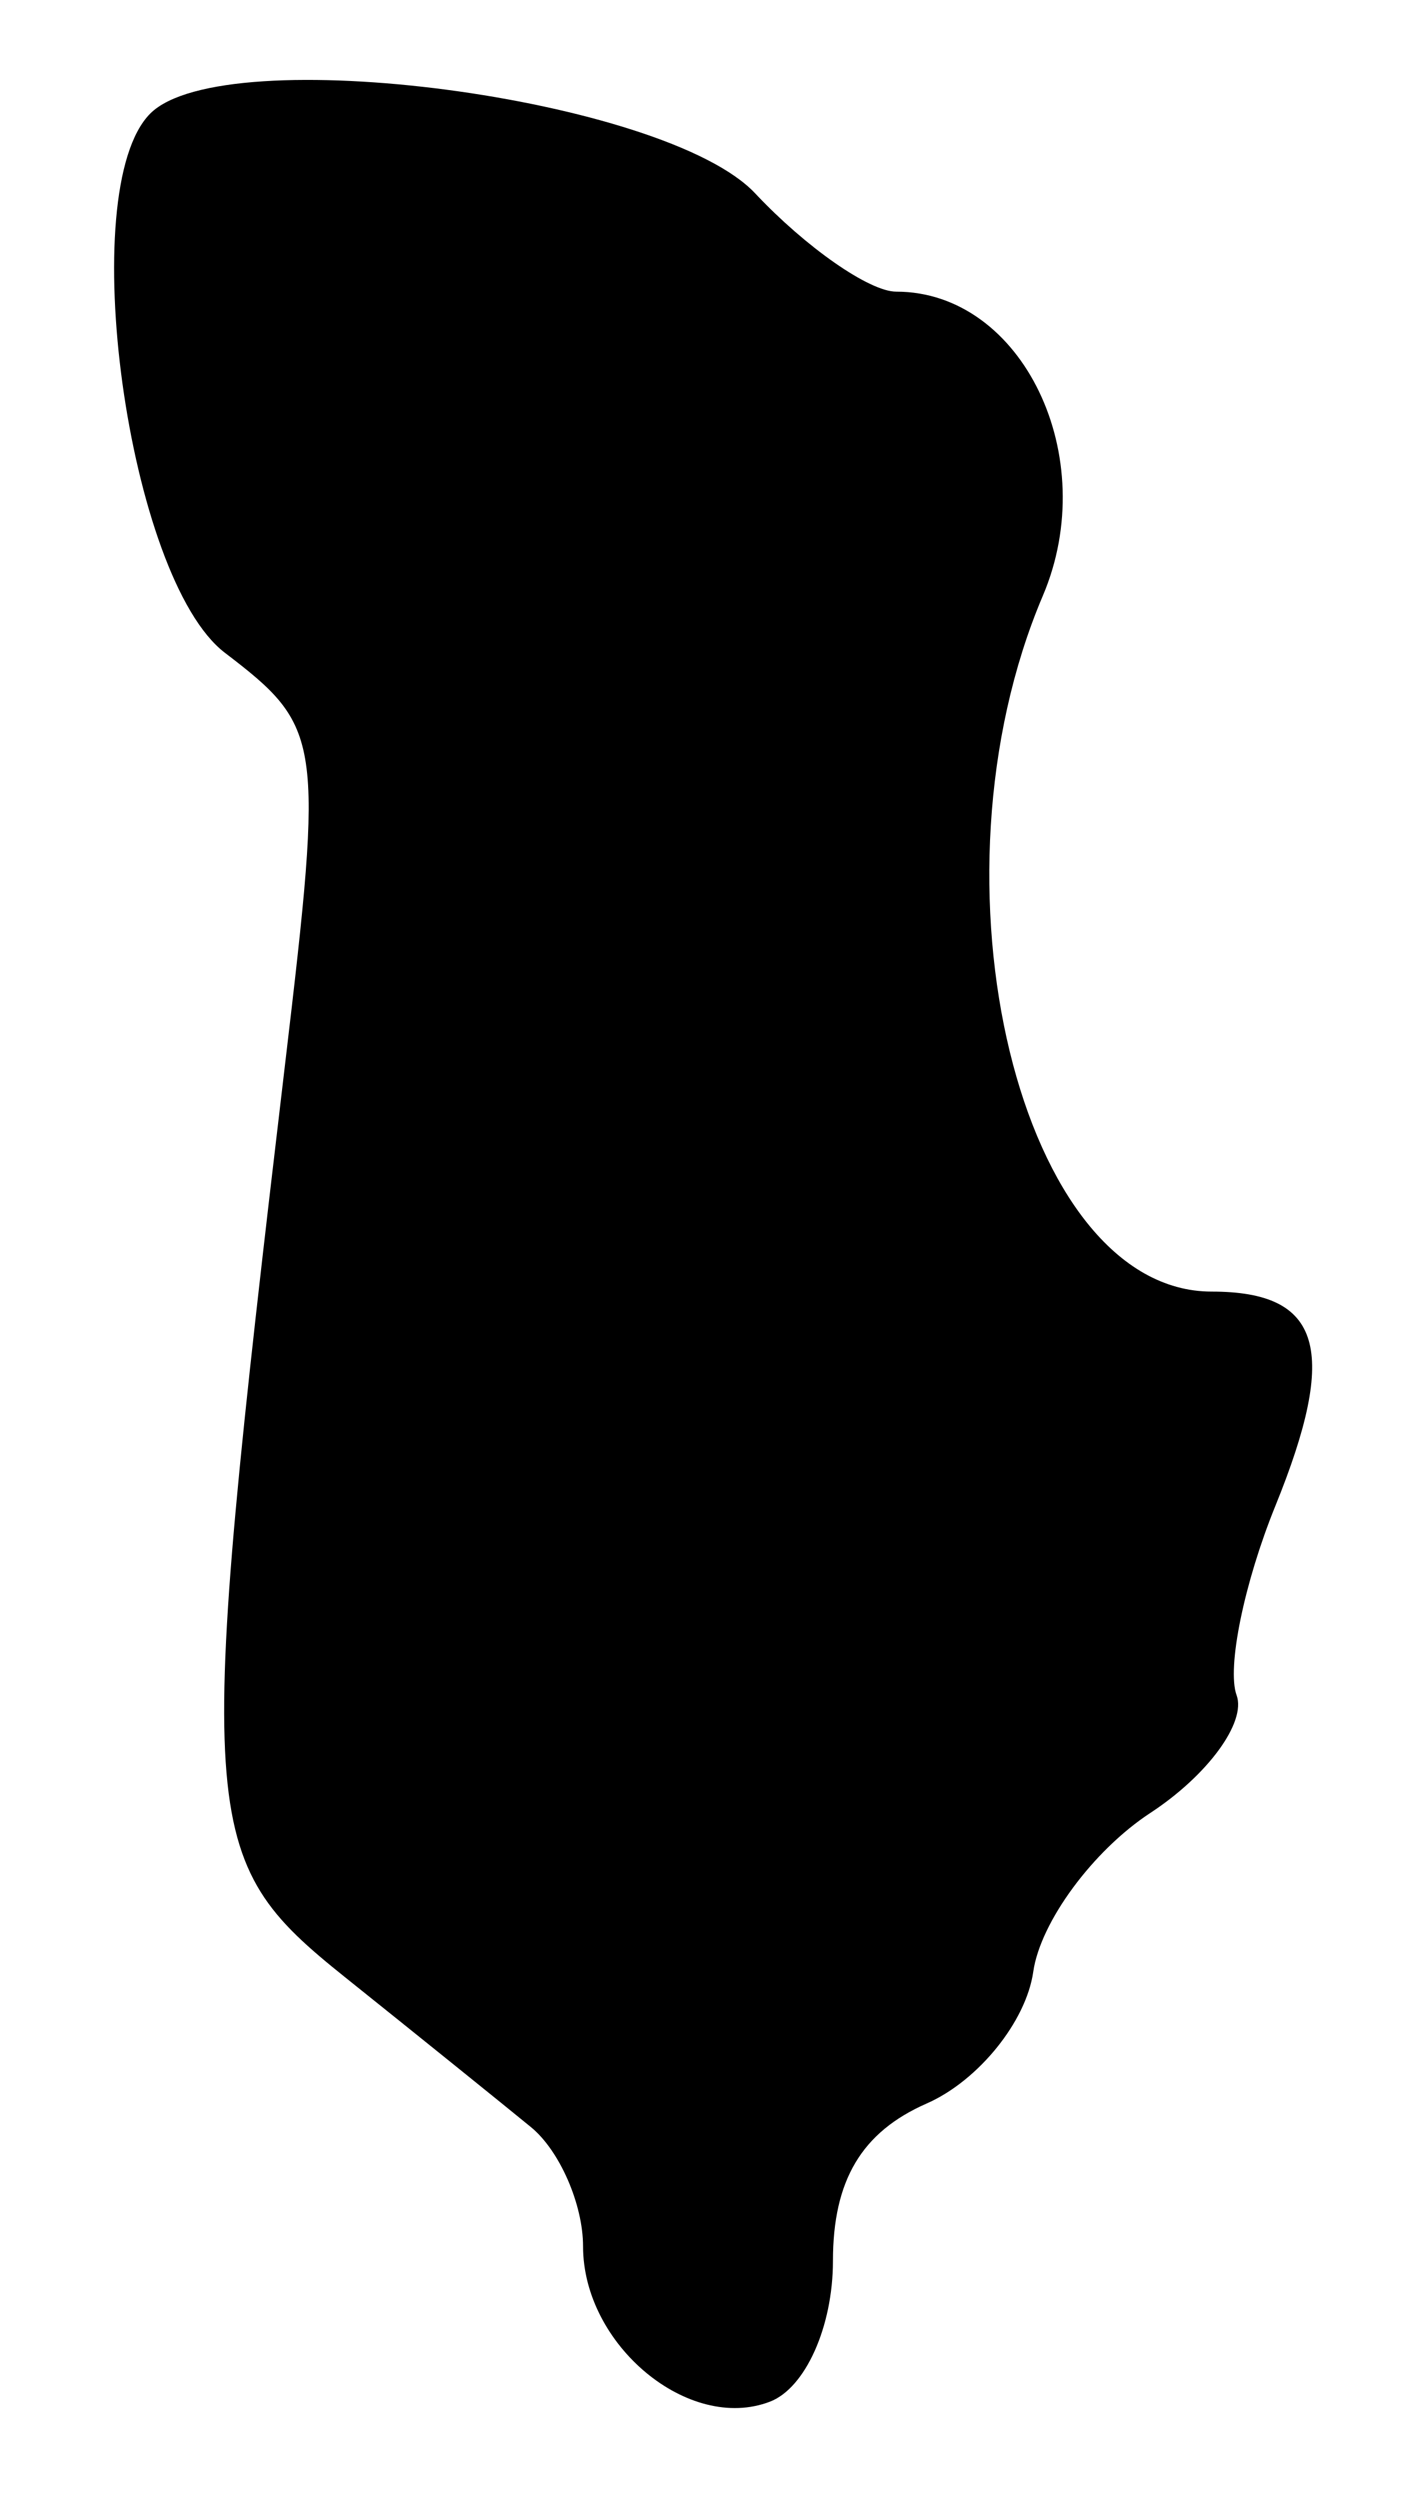 <svg id="svg" xmlns="http://www.w3.org/2000/svg" xmlns:xlink="http://www.w3.org/1999/xlink" width="400" height="705.882" viewBox="0, 0, 400,705.882" version="1.1"><g id="svgg"><path id="path0" d="M42.454 32.056 C 20.895 53.614,36.070 163.337,63.512 184.313 C 90.991 205.317,91.438 208.347,80.585 300.000 C 55.022 515.868,55.609 524.788,97.571 558.386 C 118.319 574.998,141.912 594.013,150.000 600.641 C 158.088 607.269,164.706 622.424,164.706 634.317 C 164.706 662.148,194.575 686.952,217.497 678.156 C 227.508 674.315,235.294 656.944,235.294 638.453 C 235.294 615.646,243.400 602.023,261.765 593.966 C 276.324 587.579,289.874 570.843,291.878 556.776 C 293.881 542.709,308.768 522.518,324.961 511.909 C 341.154 501.299,352.114 486.338,349.318 478.662 C 346.521 470.986,351.451 446.938,360.274 425.221 C 378.215 381.056,373.361 364.706,342.306 364.706 C 288.171 364.706,260.126 249.246,294.583 168.236 C 311.293 128.951,288.823 82.353,253.169 82.353 C 245.593 82.353,227.663 69.864,213.323 54.600 C 187.928 27.568,63.375 11.134,42.454 32.056 " stroke="none" fill="#000000" fill-rule="evenodd"></path></g></svg>